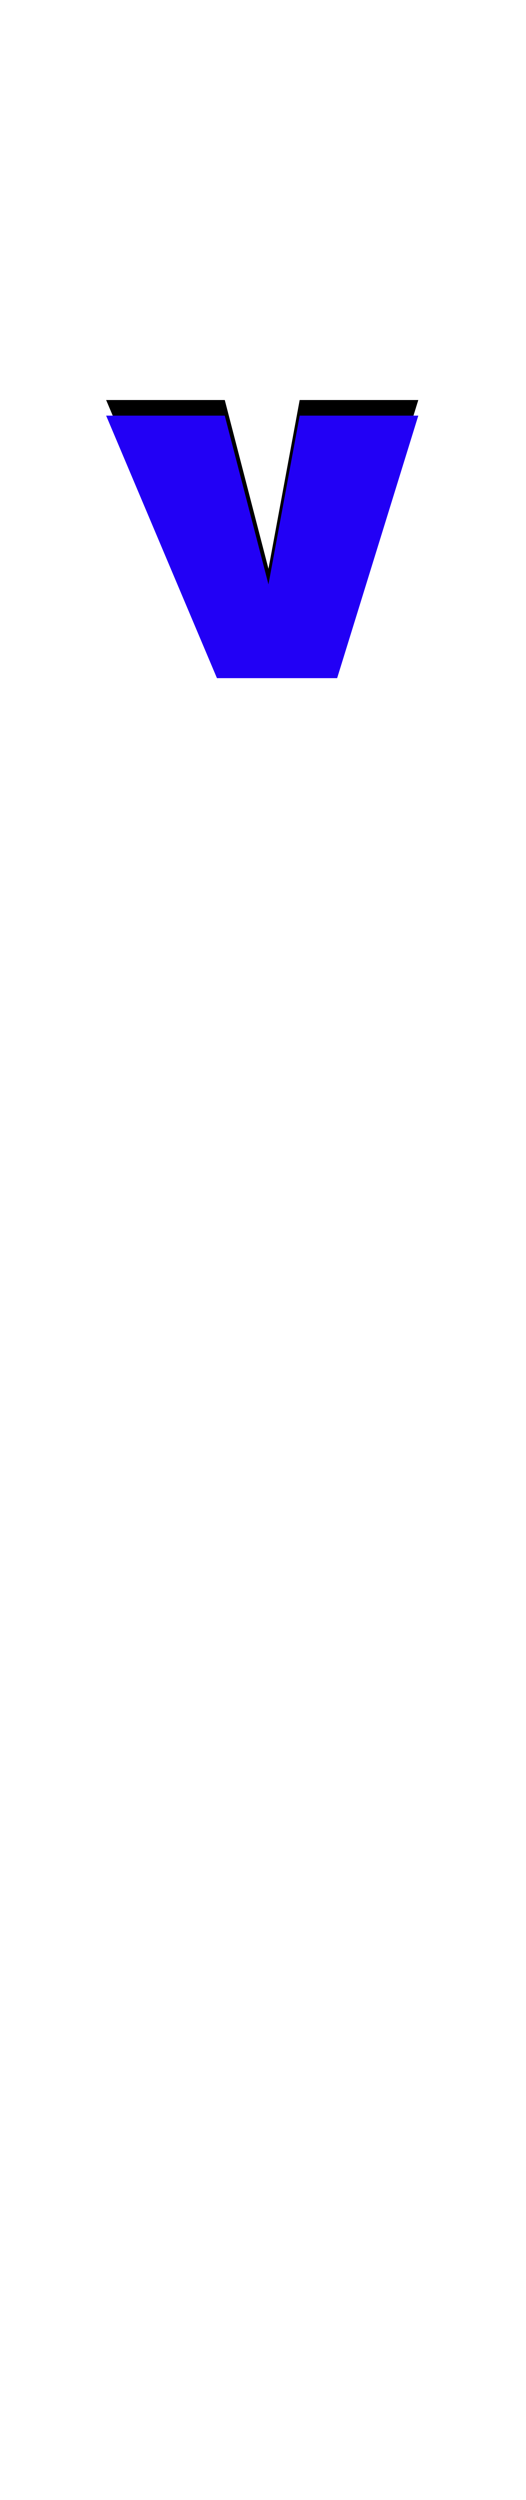 <svg xmlns="http://www.w3.org/2000/svg" id="glyph316" viewBox="0 0 337 1600">
  <defs/>
  <g transform="translate(0, 1200)">
    <path fill="#000000" d="M68 -944H144L172 -836L192 -944H268L216 -776H215H140H139Z"/>
    <path fill="#2200f5" d="M68 -934H144L172 -826L192 -934H268L216 -766H215H140H139Z"/>
  </g>
</svg>
